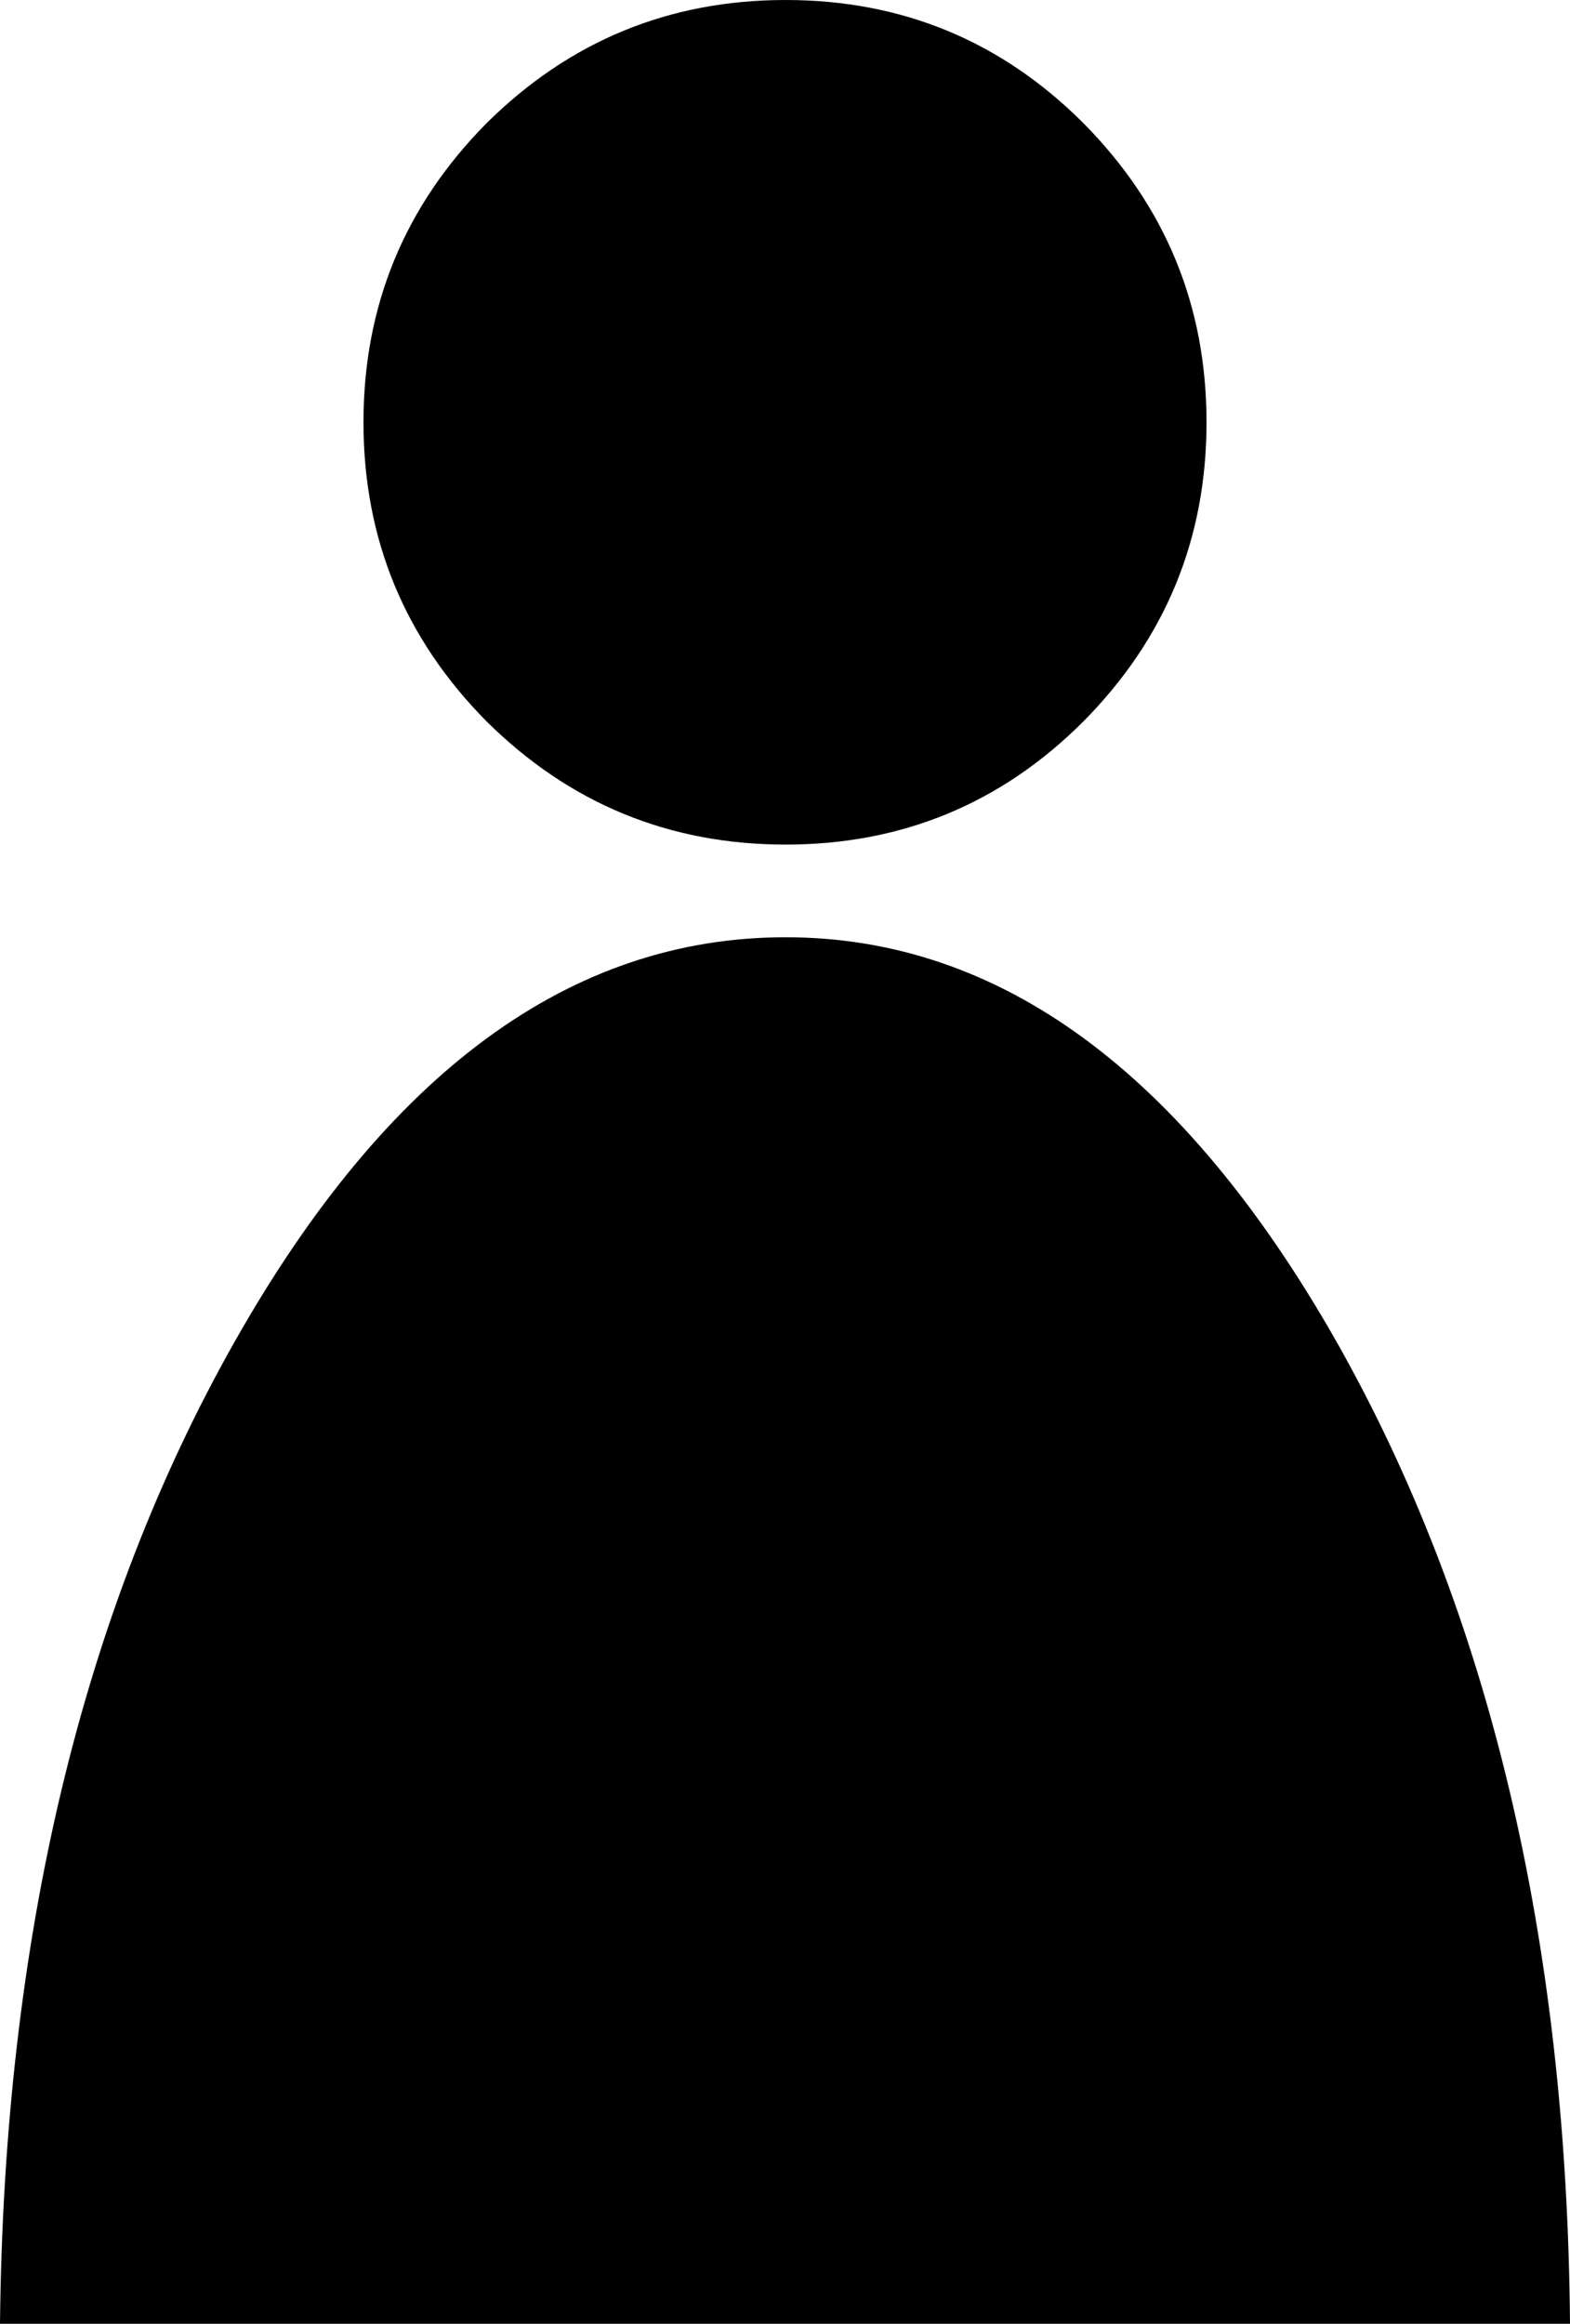 <?xml version="1.0" encoding="UTF-8" standalone="no"?>
<svg xmlns:xlink="http://www.w3.org/1999/xlink" height="99.05px" width="66.95px" xmlns="http://www.w3.org/2000/svg">
  <g transform="matrix(1.0, 0.0, 0.0, 1.0, 33.45, 49.5)">
    <path d="M23.55 7.7 Q33.3 24.95 33.5 49.55 L-33.45 49.55 Q-33.2 24.95 -23.45 7.7 -13.7 -9.55 0.05 -9.55 13.75 -9.55 23.55 7.7" fill="#000000" fill-rule="evenodd" stroke="none"/>
    <path d="M-12.7 -18.75 Q-17.95 -24.05 -17.95 -31.5 -17.95 -38.95 -12.7 -44.25 -7.4 -49.5 0.05 -49.5 7.5 -49.5 12.75 -44.25 18.0 -38.95 18.0 -31.5 18.0 -24.05 12.75 -18.75 7.5 -13.5 0.05 -13.5 -7.4 -13.5 -12.7 -18.75" fill="#000000" fill-rule="evenodd" stroke="none"/>
  </g>
</svg>
